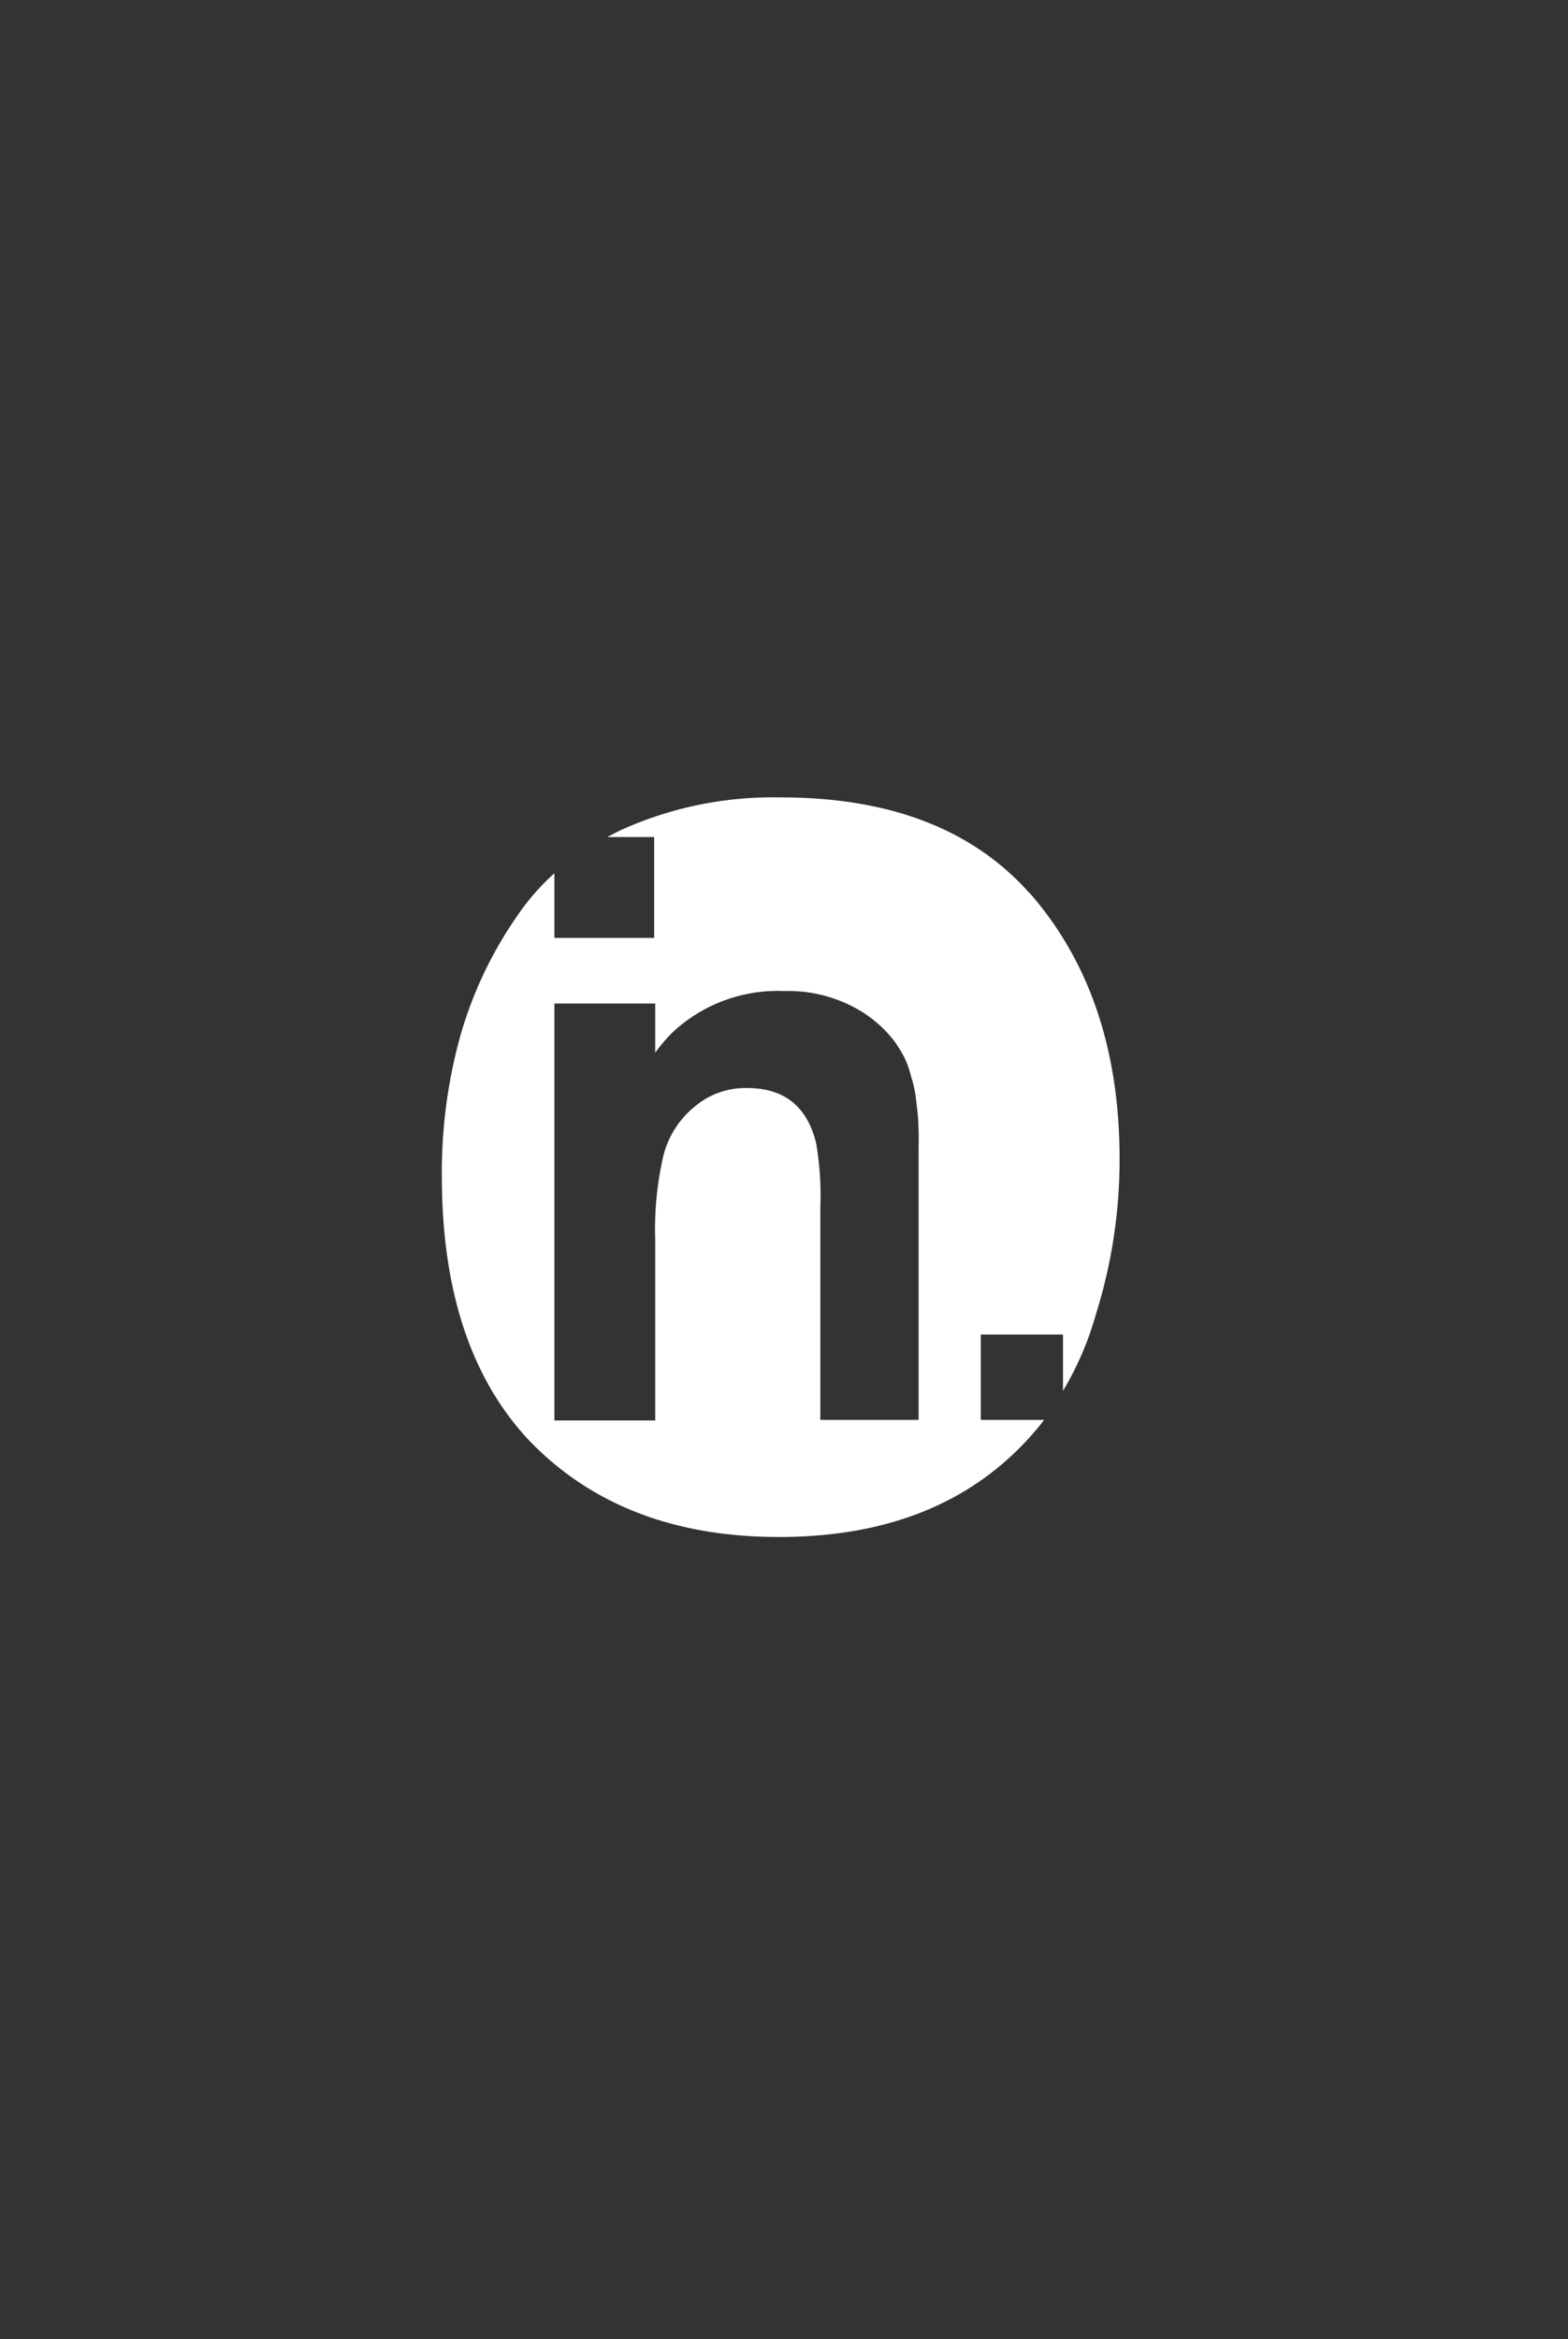 <svg id="Layer_1" data-name="Layer 1" xmlns="http://www.w3.org/2000/svg" viewBox="0 0 167.04 249.12"><rect x="0" y="0" width="167.04" height="249.12" fill="#333333" stroke="none"/><defs><style>.cls-1{fill:#fff;}</style></defs><title>Artboard 2</title><path class="cls-1" d="M109.69,95.13q-9.06-10.2-26.46-10.21a39.36,39.36,0,0,0-17,3.44c-.53.25-1,.51-1.54.78h5V99.88H59.06V93h0A24.84,24.84,0,0,0,55,97.68,43,43,0,0,0,49,110.45a54.36,54.36,0,0,0-1.93,14.79q0,18.24,9.27,28.13,9.9,10.32,26.67,10.31,17.19,0,26.78-10.73c.49-.55,1-1.13,1.43-1.74h-6.74v-9.09h8.76v6a33.4,33.4,0,0,0,3.53-8.23,54.89,54.89,0,0,0,2.5-16.46q0-17.4-9.59-28.34M97.86,123.64v27.57H87.39V128.57a32.59,32.59,0,0,0-.45-6.84q-1.43-5.87-7.37-5.86a8.34,8.34,0,0,0-5.59,2A9.82,9.82,0,0,0,70.69,123a34.61,34.61,0,0,0-.89,9v19.27H59.06v-44.4H69.8v5.24a16.1,16.1,0,0,1,2-2.31,16.41,16.41,0,0,1,11.72-4.26,15,15,0,0,1,7.37,1.68,13.13,13.13,0,0,1,4.44,3.73,14.56,14.56,0,0,1,.84,1.34,7.68,7.68,0,0,1,.67,1.59c.18.6.32,1.1.44,1.51a12,12,0,0,1,.31,1.74c.09.74.15,1.25.18,1.55s.06.87.09,1.73,0,1.39,0,1.6Z"/></svg>